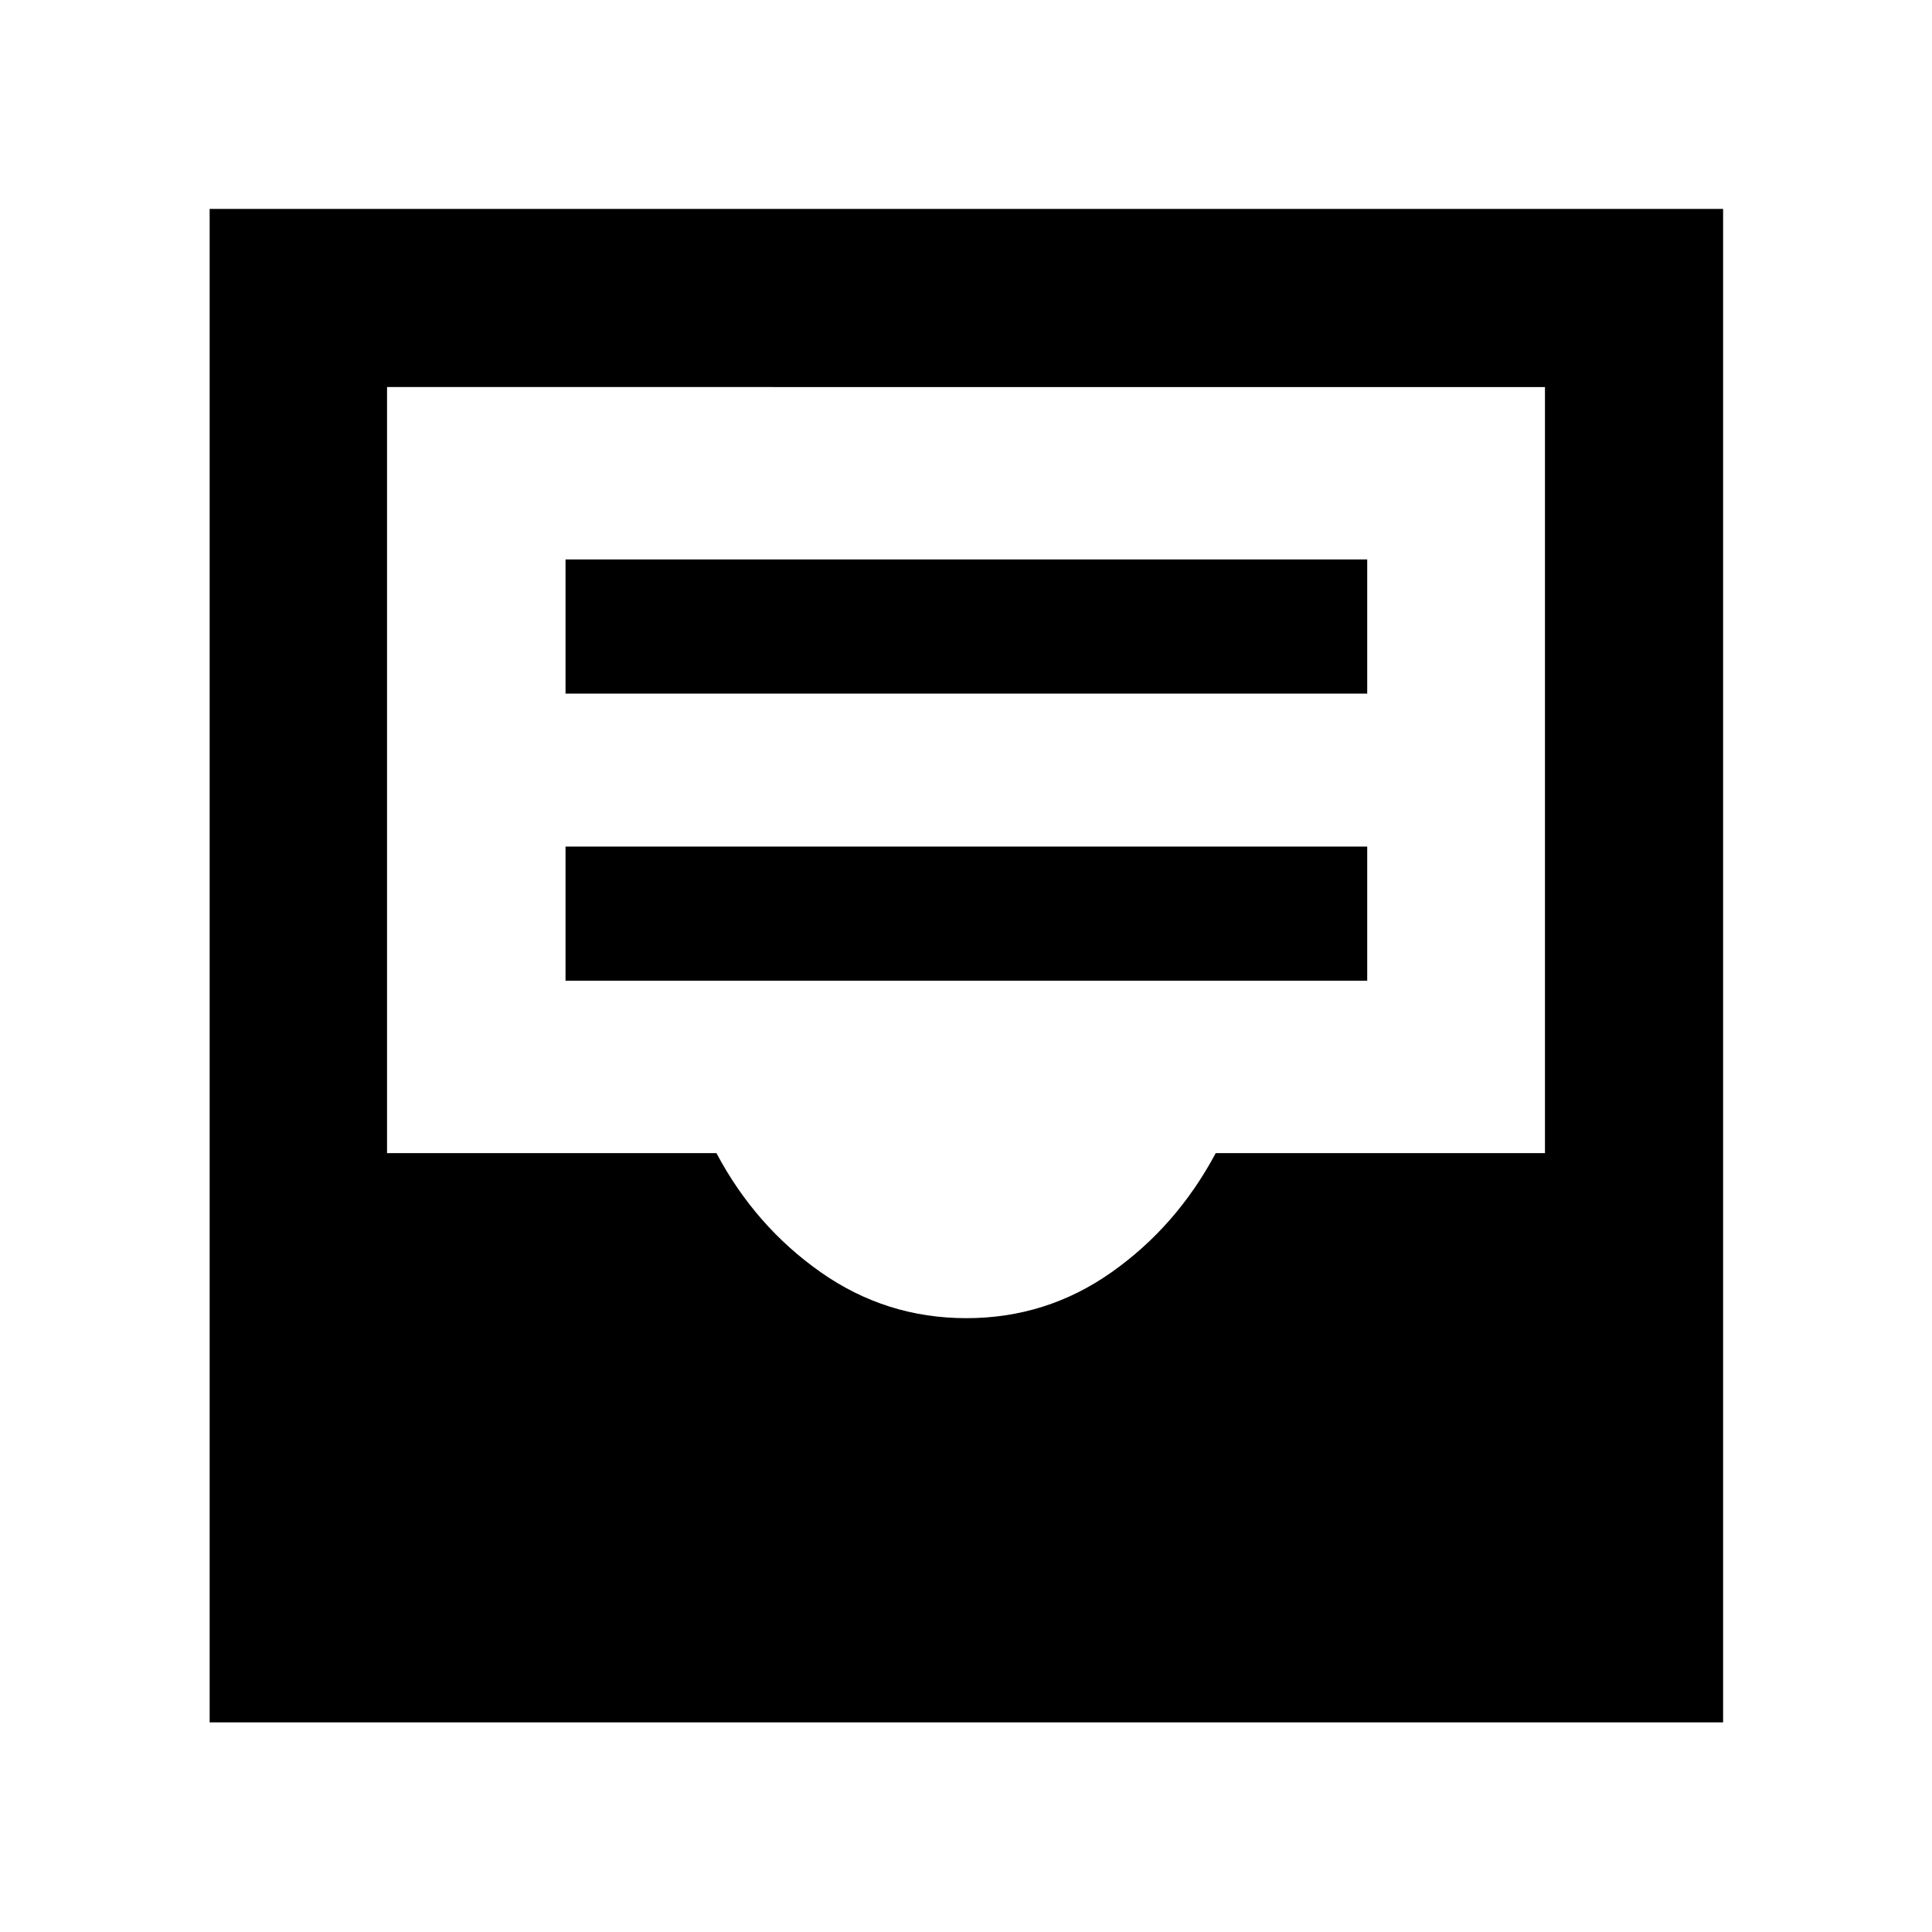 <svg xmlns="http://www.w3.org/2000/svg" height="40" viewBox="0 -960 960 960" width="40"><path d="M281.01-472.68h398.35v-66.67H281.01v66.67Zm0-142.67h398.35v-66.66H281.01v66.66ZM104.17-104.17V-856.2H856.2v752.03H104.17Zm375.99-200.84q39.84 0 72.17-22.82 32.34-22.81 51.75-59.18h163.6v-380.67H192.32v380.67H356q19.33 36.37 51.83 59.18 32.5 22.82 72.33 22.82Z"/></svg>
